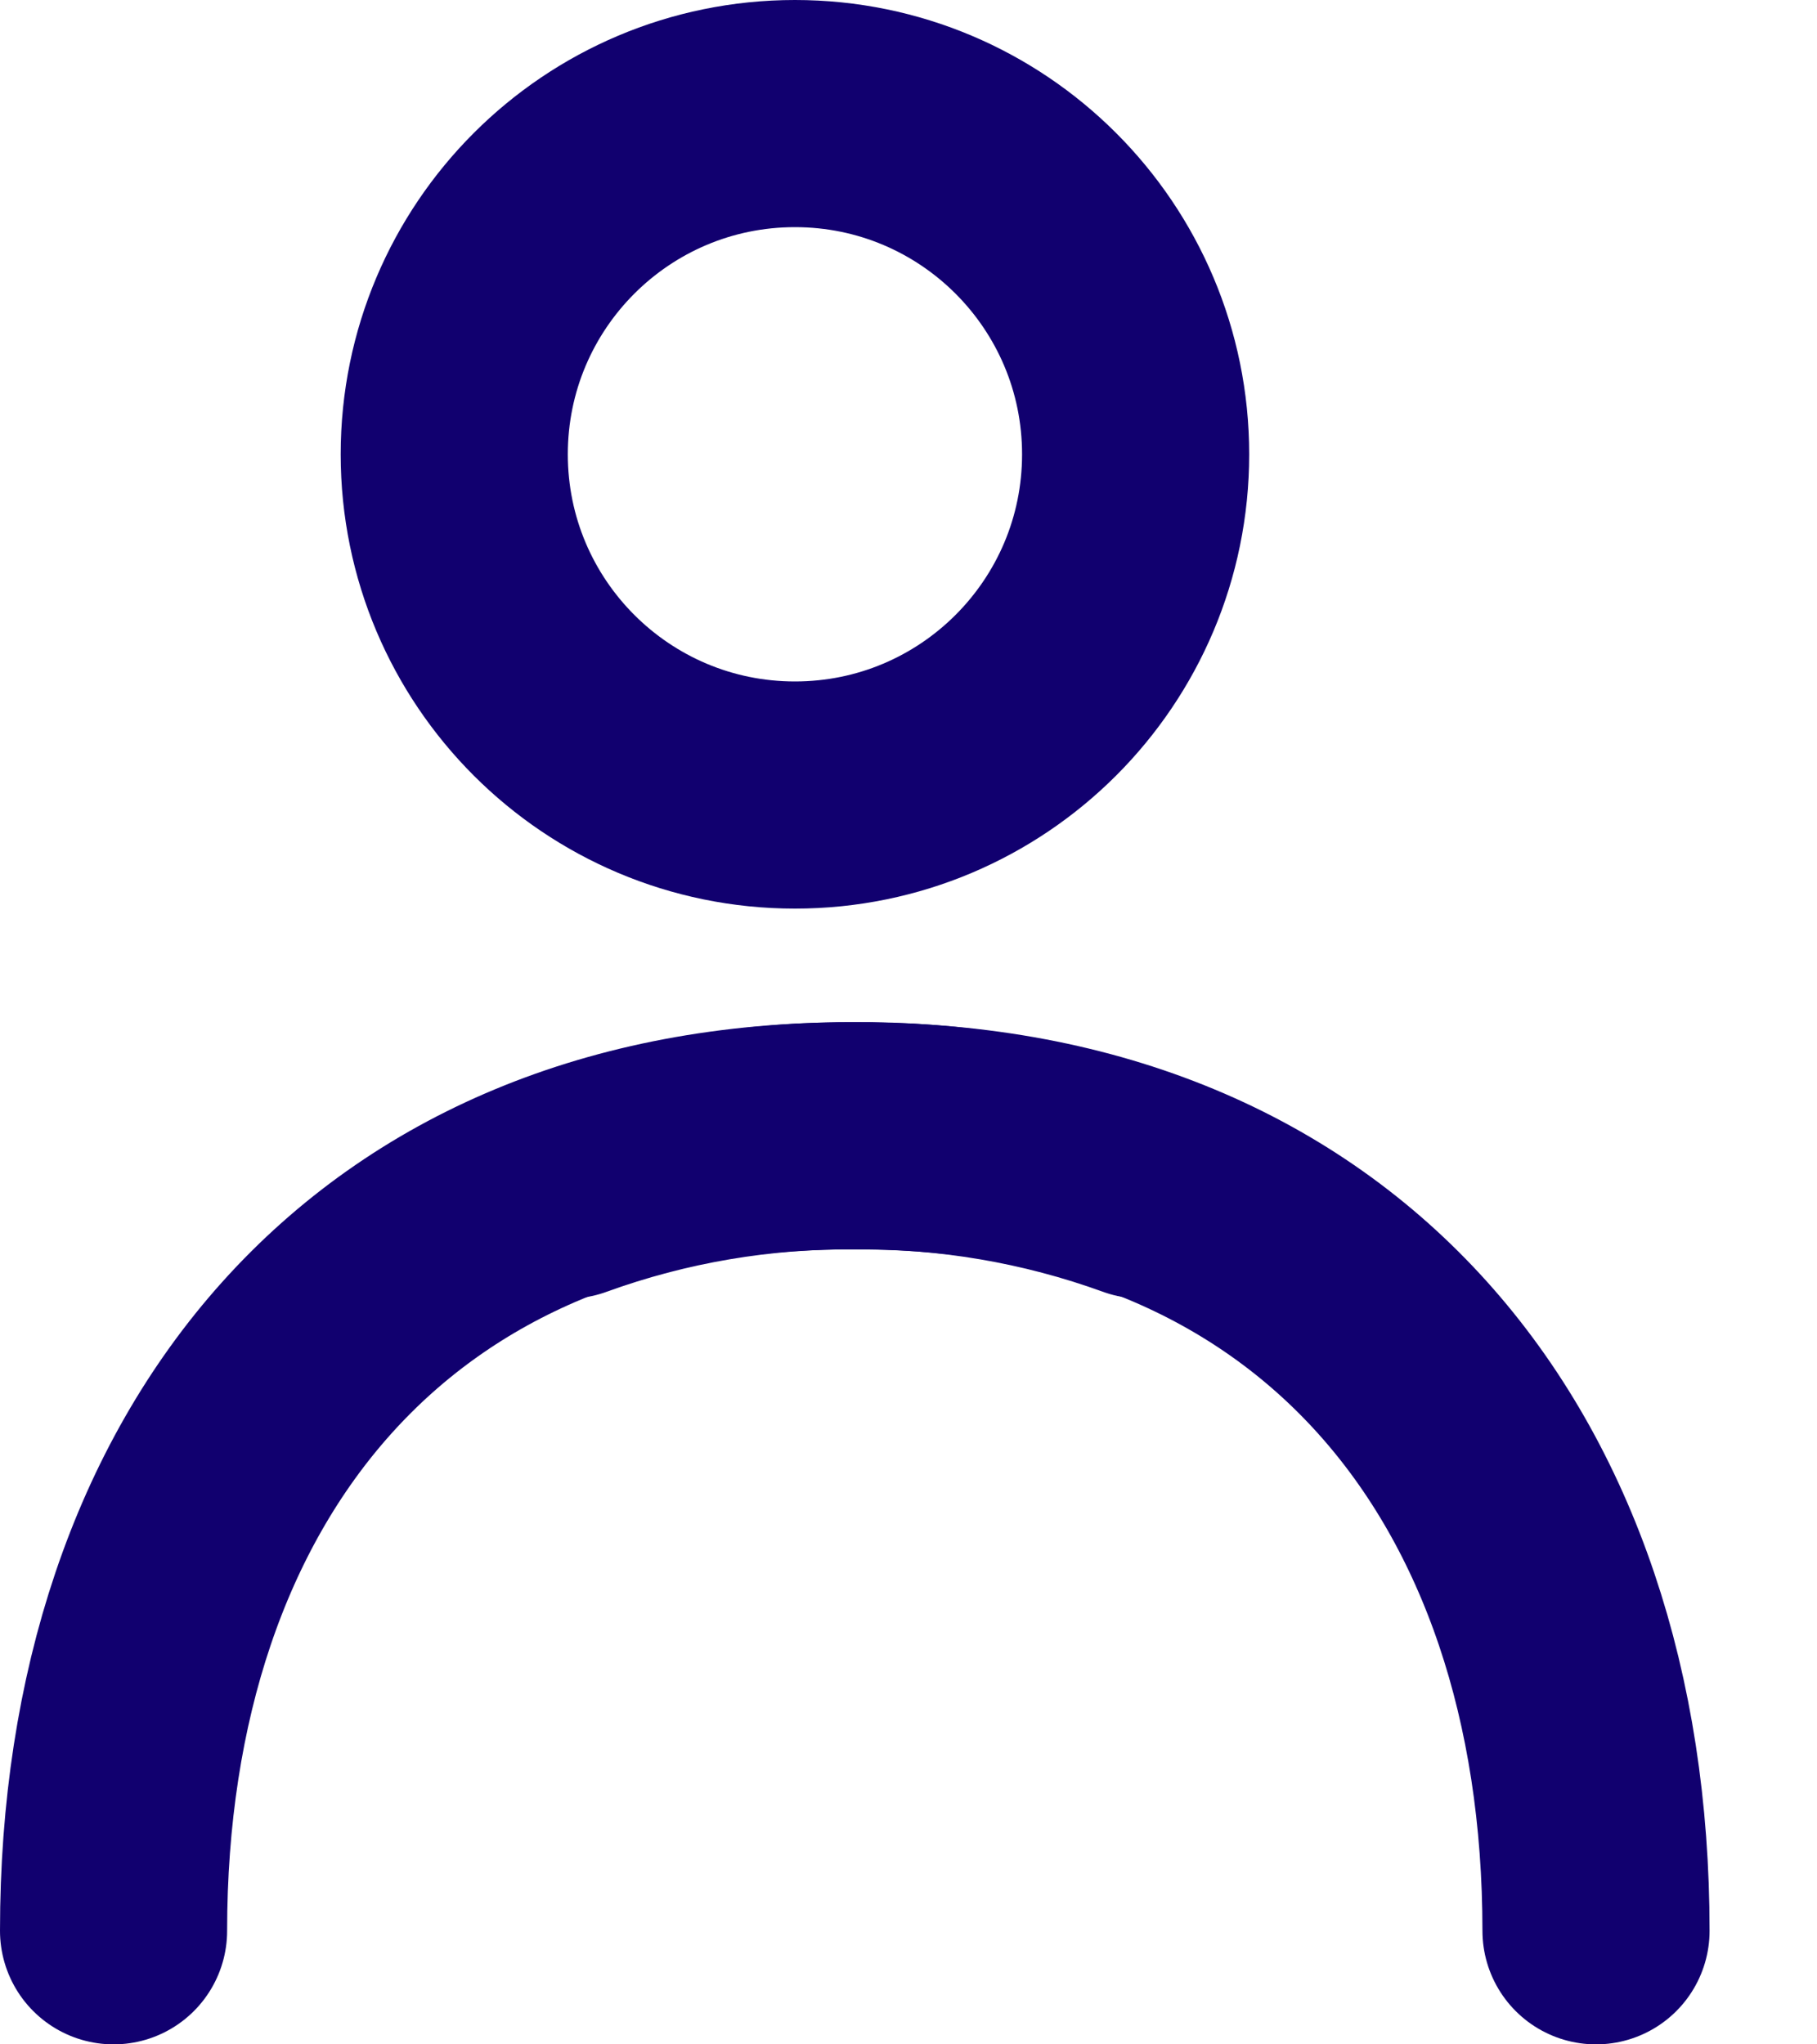 <svg width="16" height="18" viewBox="0 0 16 18" fill="none" xmlns="http://www.w3.org/2000/svg">
<path d="M1 17C1 12.875 3.375 10 7.5 10C8.37 9.99 9.236 10.137 10.054 10.434" stroke="#11006F" stroke-width="2" stroke-linecap="round" stroke-linejoin="round"/>
<path d="M14.054 17C14.054 12.876 11.679 10.001 7.554 10.001C6.683 9.99 5.818 10.137 5 10.434" stroke="#11006F" stroke-width="2" stroke-linecap="round" stroke-linejoin="round"/>
<path d="M7 7C8.657 7 10 5.657 10 4C10 2.343 8.657 1 7 1C5.343 1 4 2.343 4 4C4 5.657 5.343 7 7 7Z" stroke="#11006F" stroke-width="2" stroke-miterlimit="10" stroke-linecap="round"/>
</svg>
